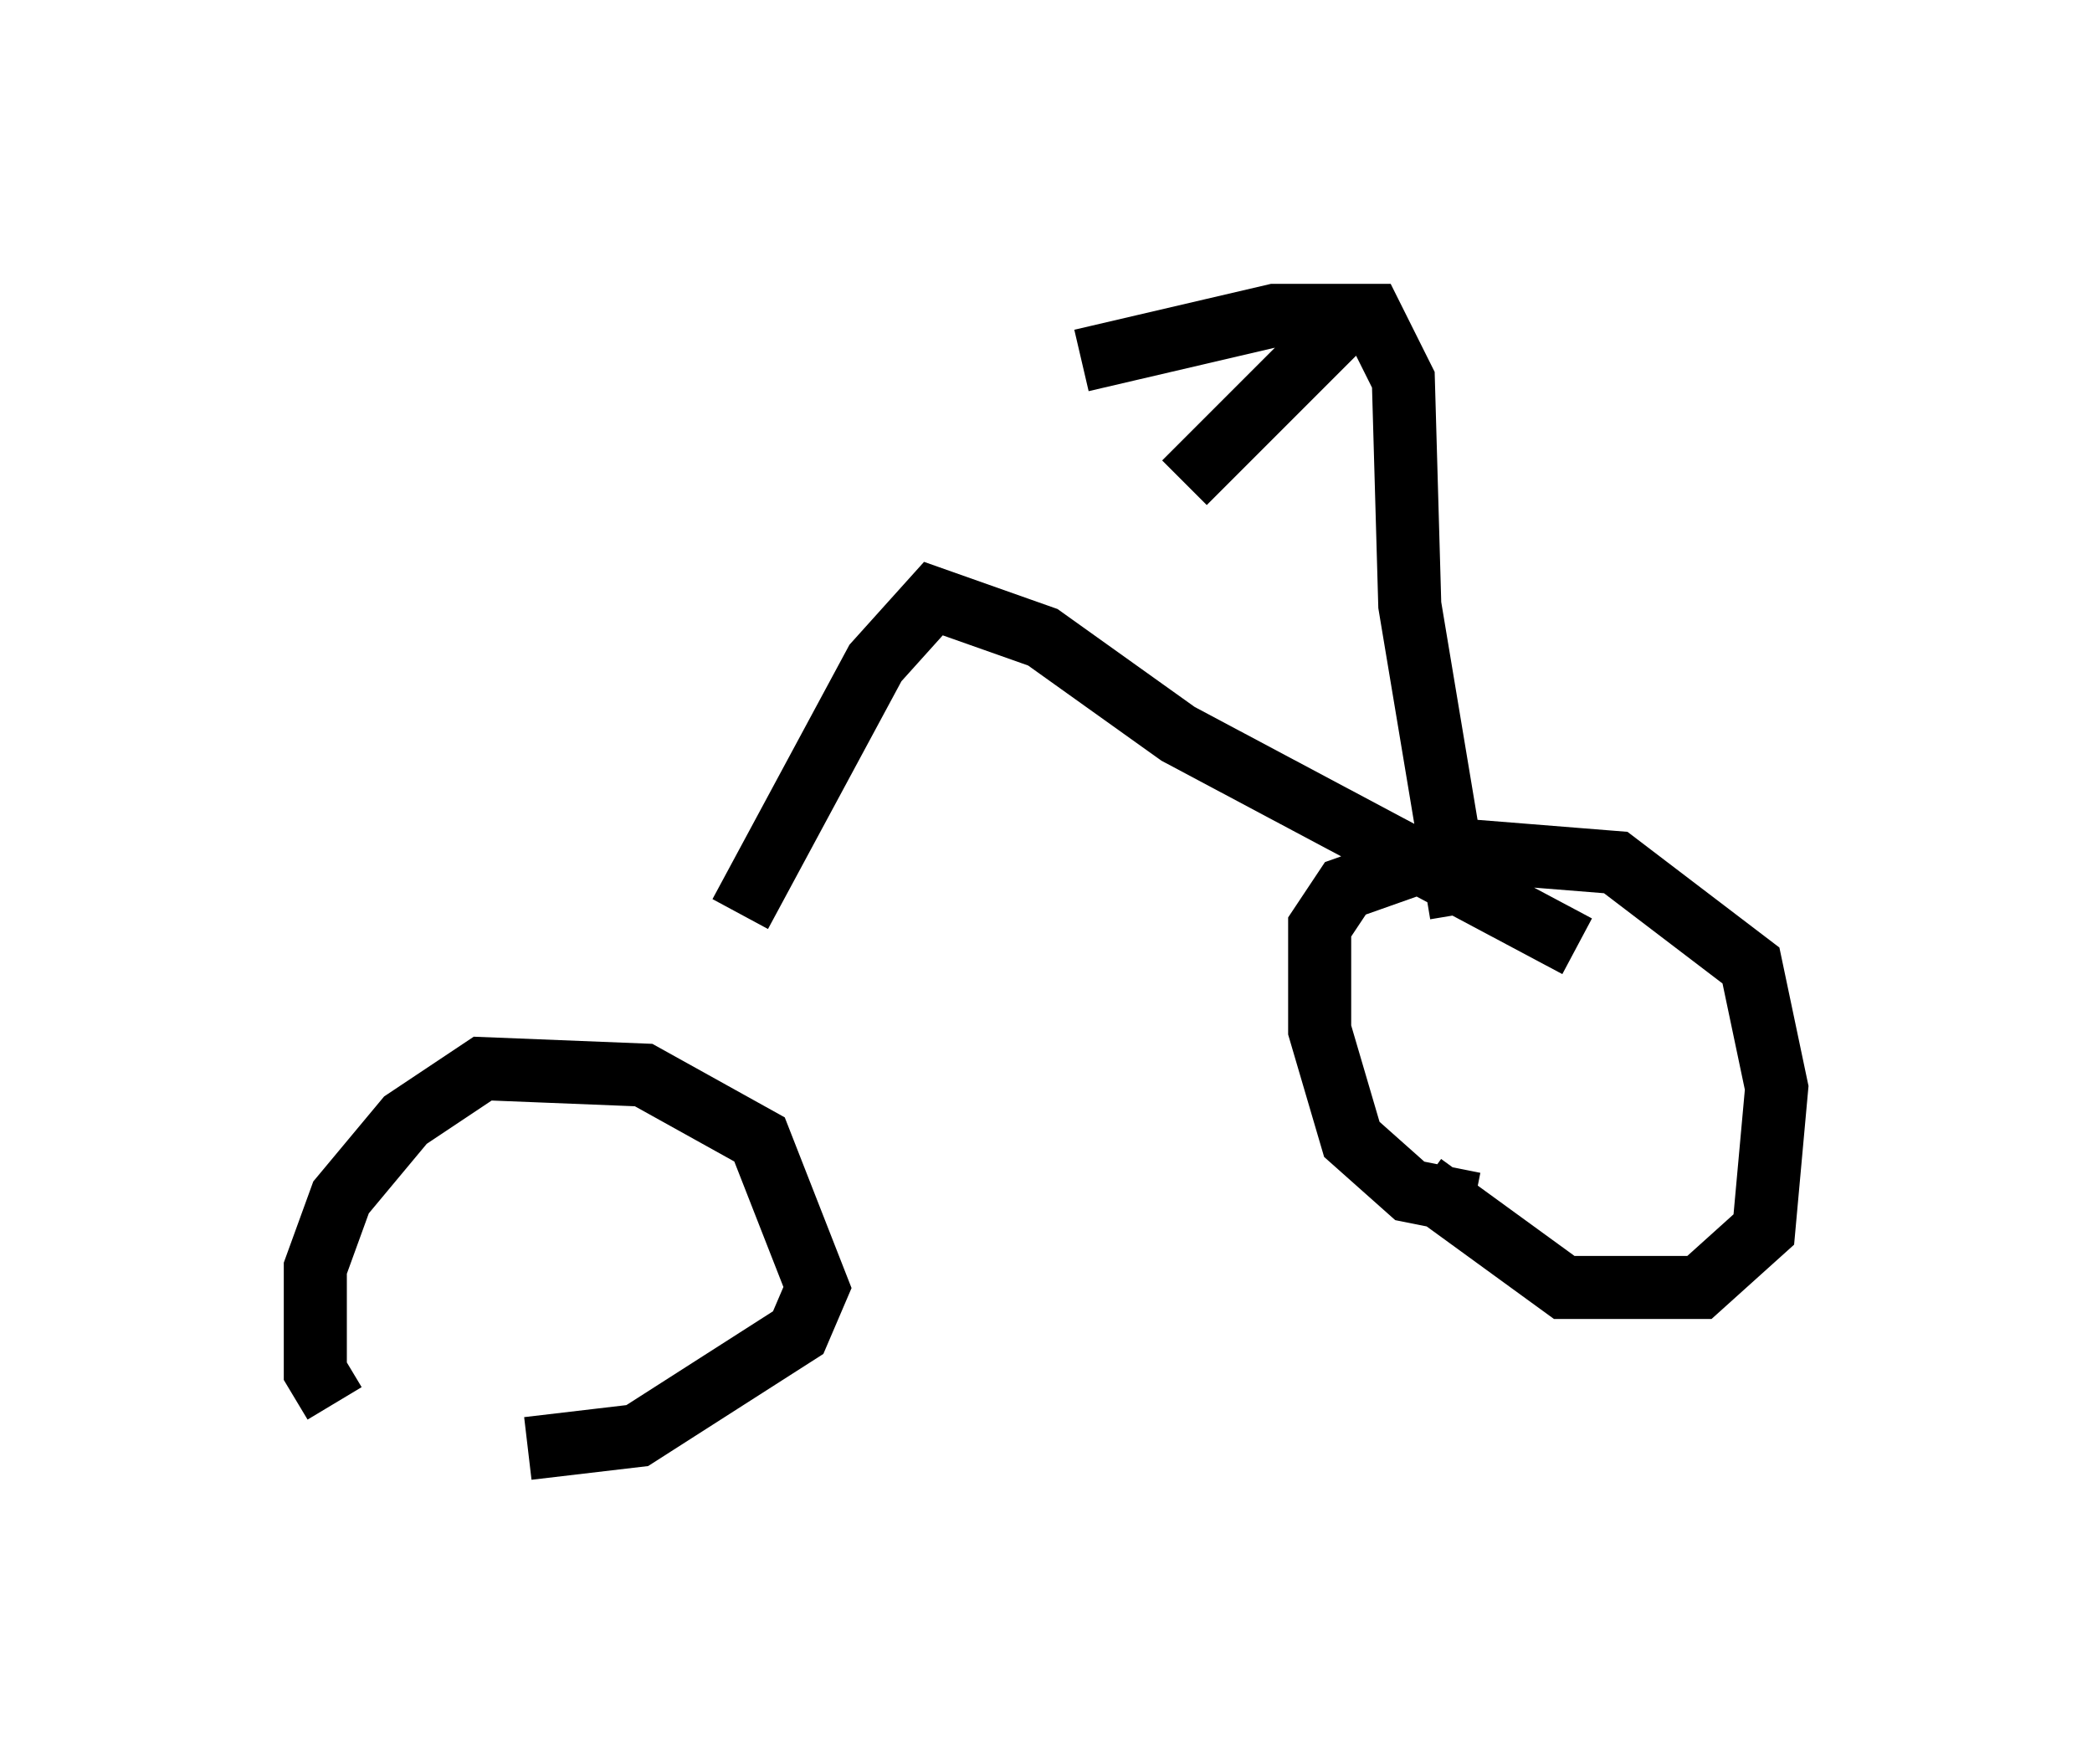 <?xml version="1.0" encoding="utf-8" ?>
<svg baseProfile="full" height="27.967" version="1.1" width="33.173" xmlns="http://www.w3.org/2000/svg" xmlns:ev="http://www.w3.org/2001/xml-events" xmlns:xlink="http://www.w3.org/1999/xlink"><defs /><rect fill="white" height="27.967" width="33.173" x="0" y="0" /><path d="M8.267, 19.496 m3.471, -5.002 l2.144, -3.981 0.919, -1.021 l1.735, 0.613 2.144, 1.531 l6.329, 3.369 m-1.633, 4.083 l-1.021, -0.204 -0.919, -0.817 l-0.51, -1.735 0.0, -1.633 l0.408, -0.613 1.735, -0.613 l2.552, 0.204 2.144, 1.633 l0.408, 1.94 -0.204, 2.246 l-1.021, 0.919 -2.144, 0.0 l-2.246, -1.633 m-17.252, 3.471 l-0.306, -0.51 0.0, -1.633 l0.408, -1.123 1.021, -1.225 l1.225, -0.817 2.552, 0.102 l1.838, 1.021 0.919, 2.348 l-0.306, 0.715 -2.552, 1.633 l-1.735, 0.204 m14.802, -8.473 l-0.817, -4.9 -0.102, -3.573 l-0.51, -1.021 -1.531, 0.0 l-3.063, 0.715 m4.185, -0.613 l-2.552, 2.552 " fill="none" stroke="black" stroke-width="1" /></svg>